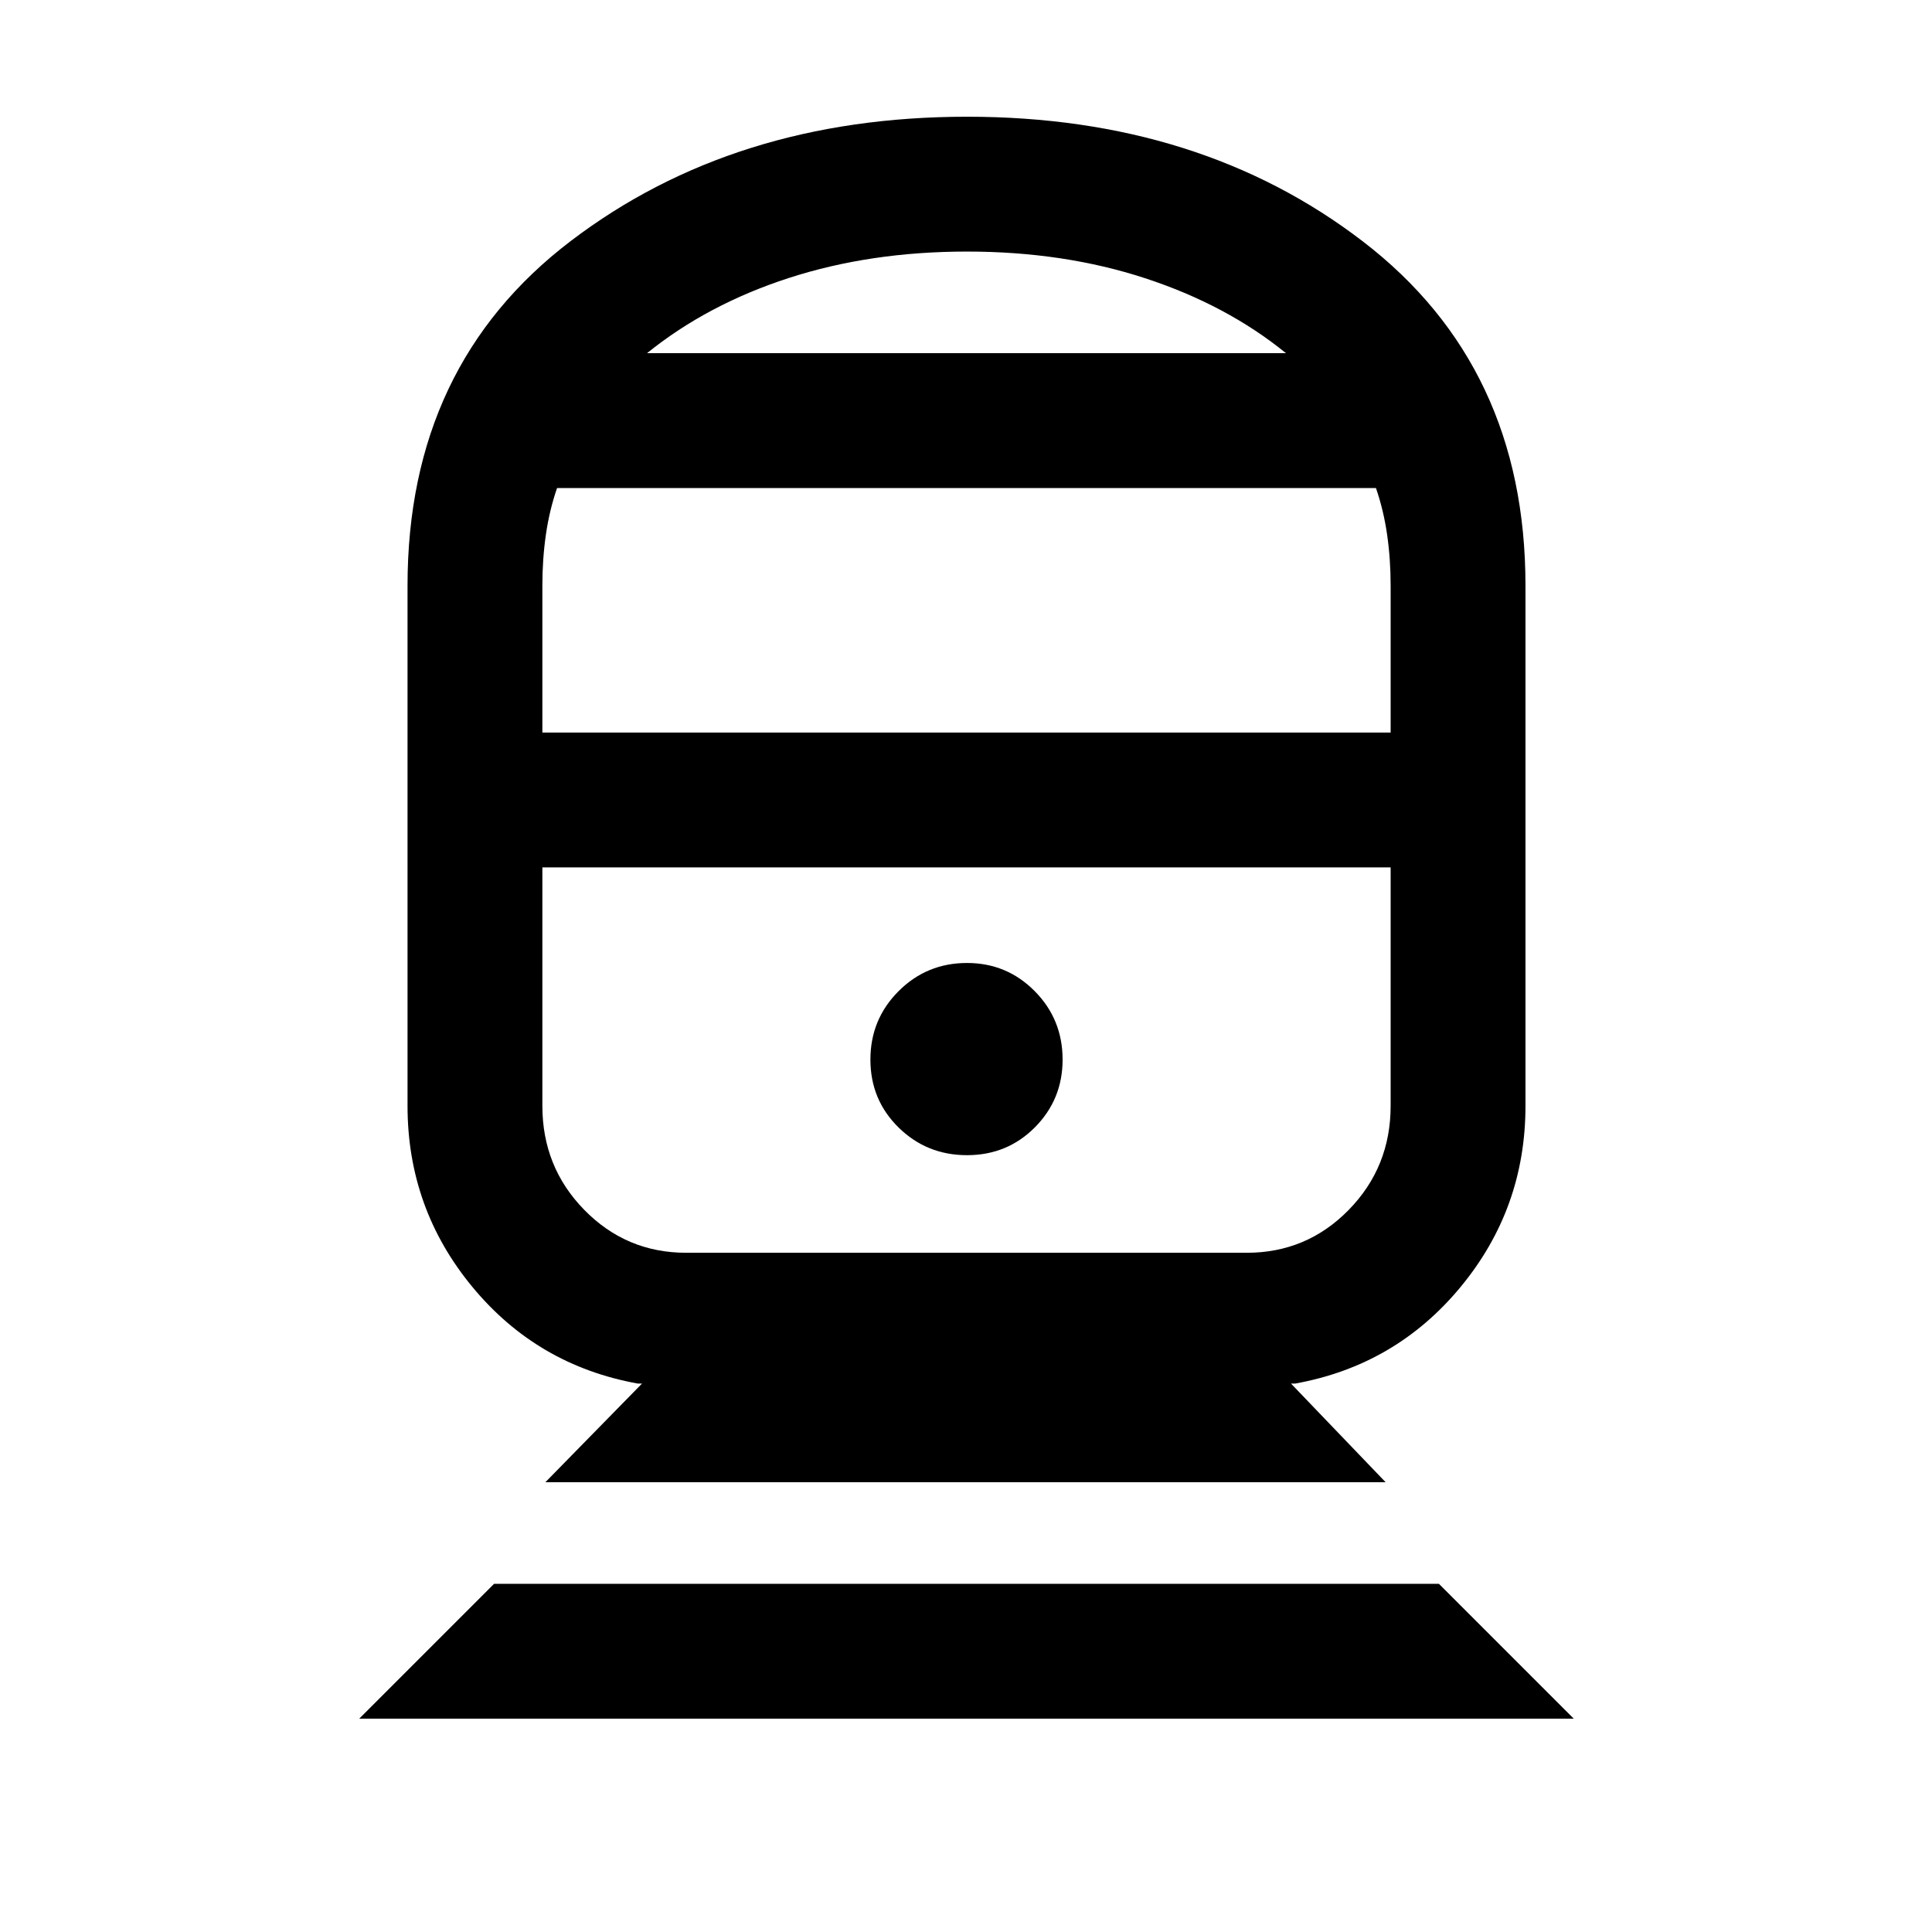 <svg xmlns="http://www.w3.org/2000/svg" height="20" viewBox="0 -960 960 960" width="20"><path d="m178.5-106 67-67H715l67 67H178.5ZM271-223.5l48-49h-2q-50-9-82.25-48t-32.25-90V-669q0-109.5 81.11-171.25T480.5-902q116 0 196.75 62T758-669v258.5q0 51-32.25 90t-82.25 48h-2l47 49H271Zm70-114h278.5q29.79 0 50.65-21.29Q691-380.08 691-410.5V-529H269.5v118.5q0 30.42 20.85 51.71Q311.21-337.5 341-337.5ZM480.5-386q20 0 33.75-13.85Q528-413.71 528-433.5q0-20-13.85-34-13.86-14-33.65-14-20 0-34 14t-14 34q0 20 14 33.75t34 13.75Zm-211-210H691v-73q0-13.19-1.75-25.34-1.75-12.16-5.55-23.16H276.8q-3.8 11-5.55 23.16-1.75 12.15-1.75 25.34v73Zm52-188.5H639q-29.5-24-70-37.25T480.5-835q-48 0-88.5 13.12-40.5 13.13-70.5 37.38Zm159 255.5Zm0-255.5Z"/></svg>